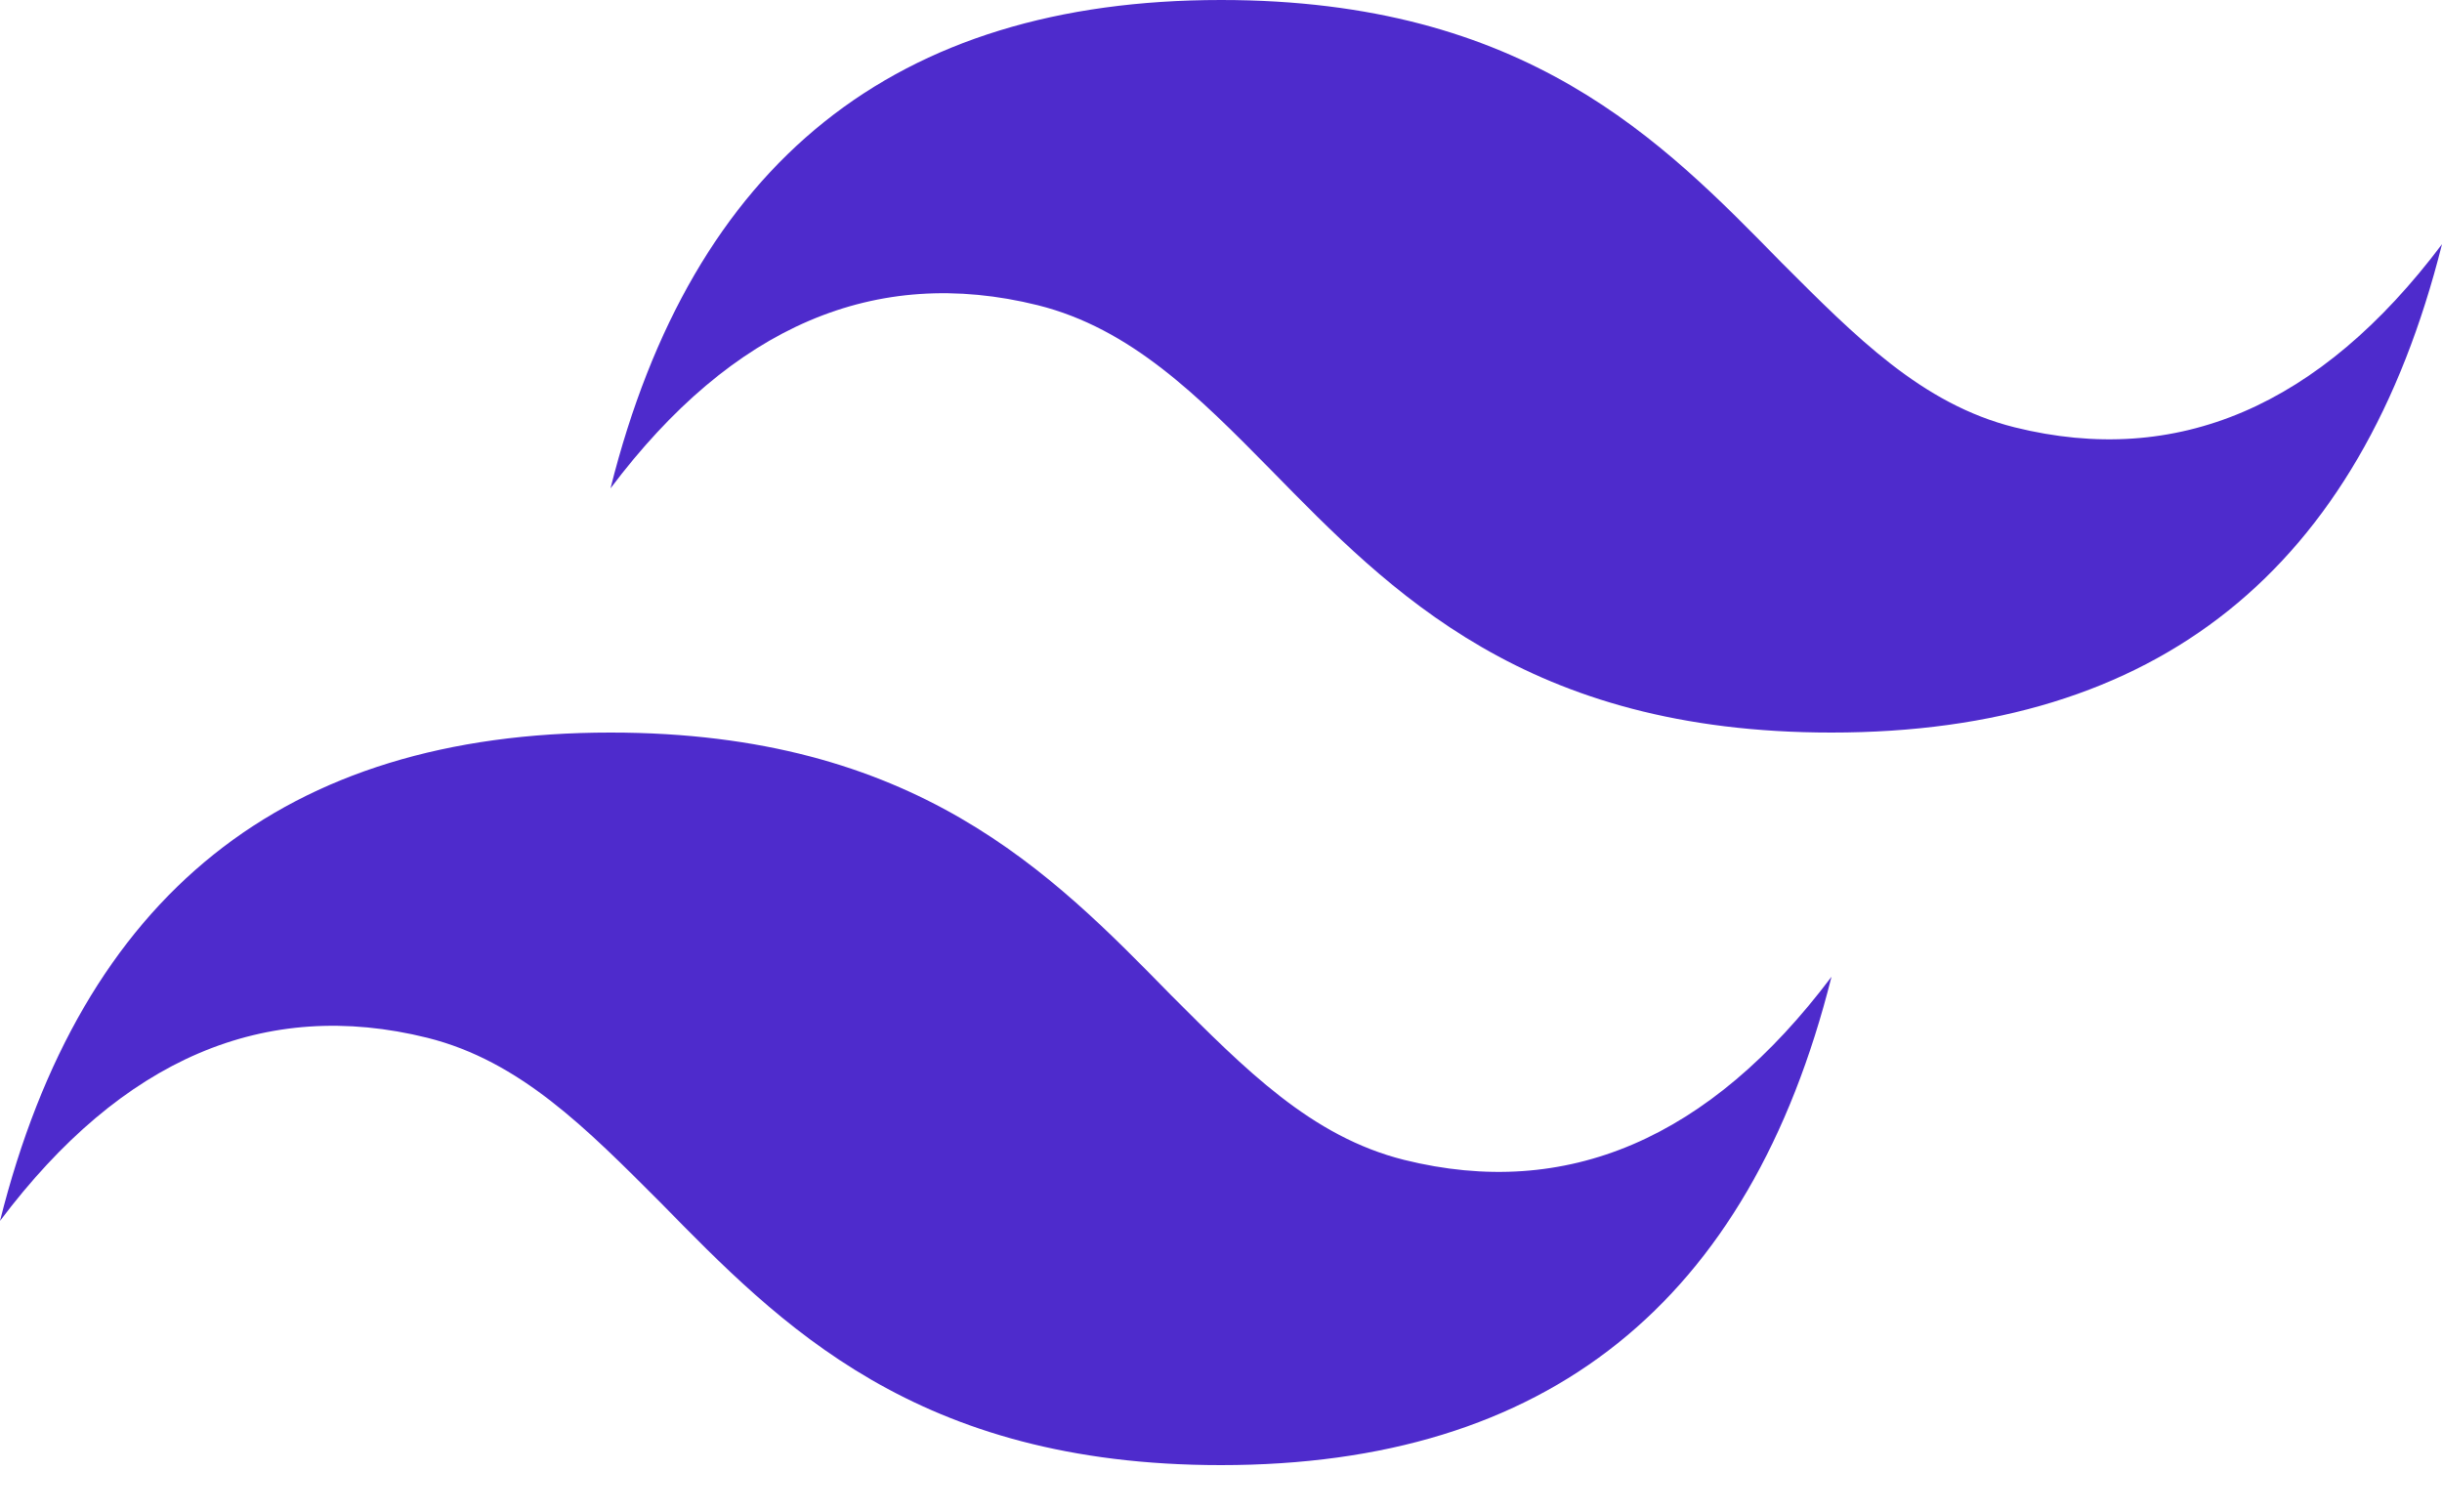 <svg width="42" height="26" viewBox="0 0 42 26" fill="none" xmlns="http://www.w3.org/2000/svg">
<path d="M21 0C15.393 0 11.907 2.793 10.5 8.4C12.6 5.607 15.057 4.557 17.85 5.25C19.446 5.649 20.601 6.804 21.861 8.085C23.919 10.185 26.25 12.6 31.5 12.6C37.107 12.6 40.593 9.807 42 4.2C39.9 6.993 37.443 8.043 34.65 7.35C33.054 6.951 31.92 5.796 30.639 4.515C28.581 2.415 26.25 0 21 0ZM10.5 12.6C4.893 12.6 1.407 15.393 0 21C2.1 18.207 4.557 17.157 7.35 17.85C8.946 18.249 10.08 19.404 11.361 20.685C13.419 22.785 15.75 25.2 21 25.2C26.607 25.2 30.093 22.407 31.5 16.8C29.4 19.593 26.943 20.643 24.15 19.95C22.554 19.551 21.42 18.396 20.139 17.115C18.081 15.015 15.75 12.6 10.5 12.6Z" fill="#4E2BCC"/>
</svg>
